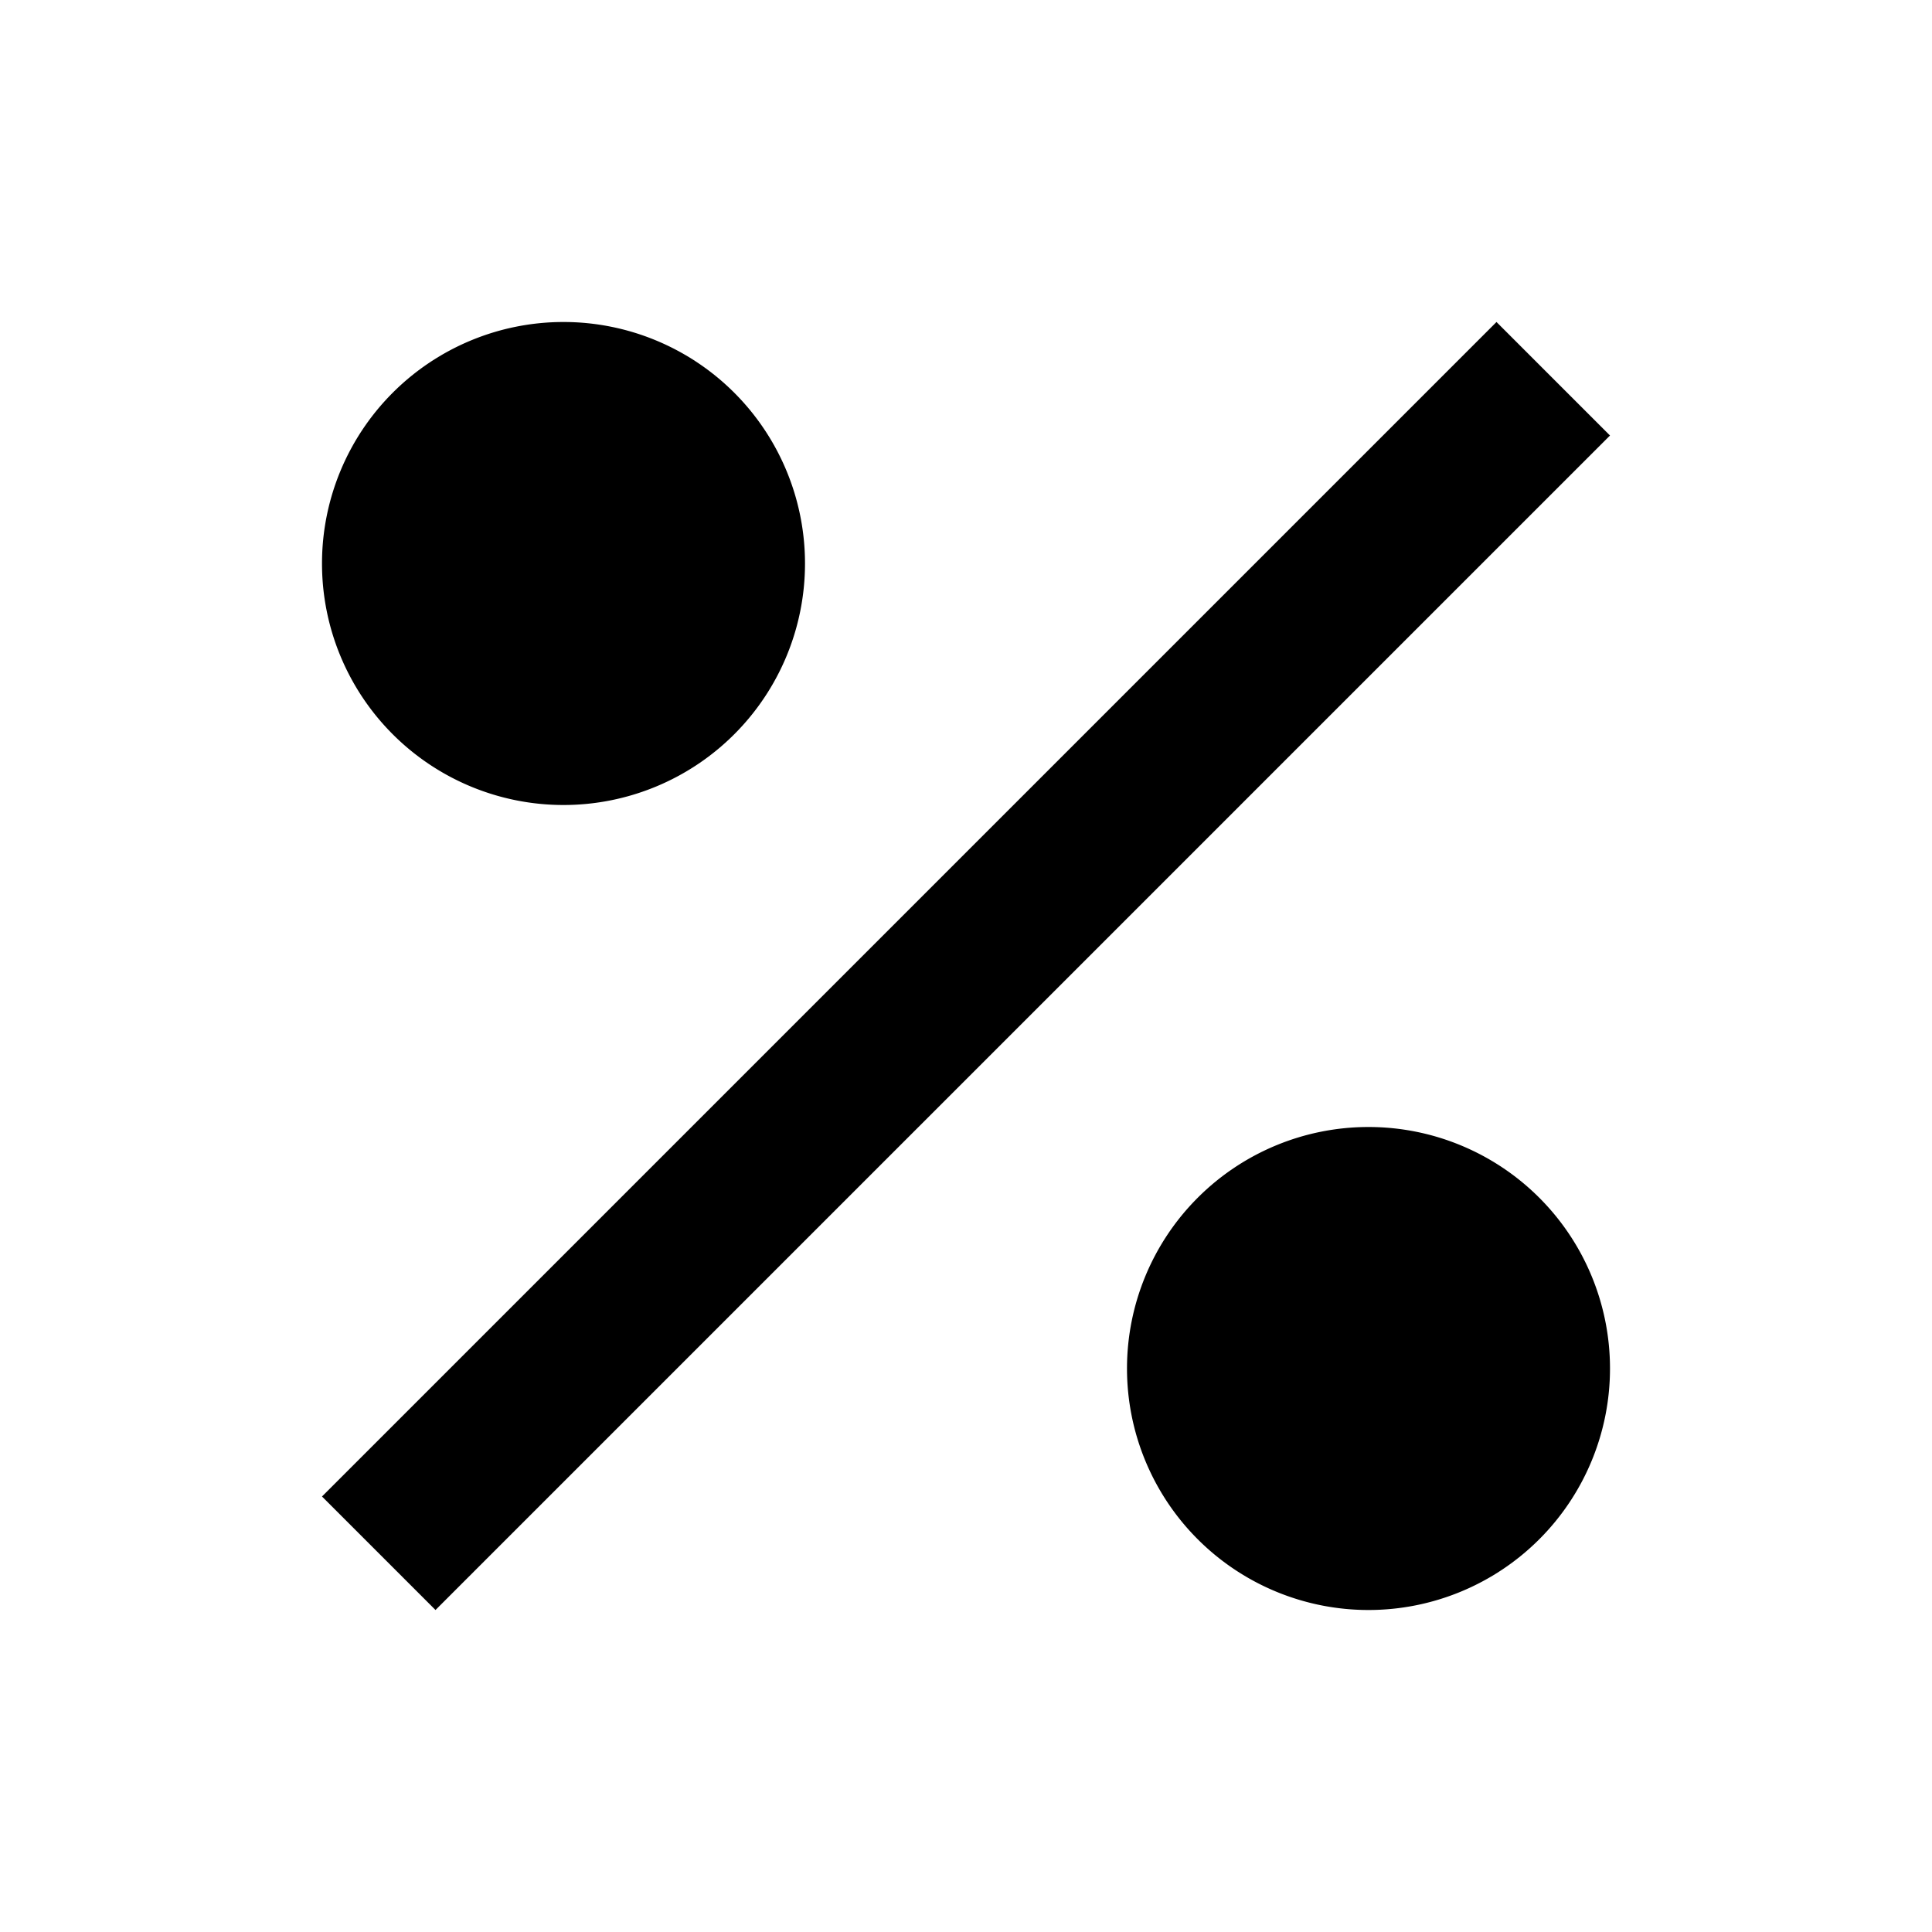 <?xml version="1.0" encoding="UTF-8"?>
<!DOCTYPE svg PUBLIC "-//W3C//DTD SVG 1.1//EN" "http://www.w3.org/Graphics/SVG/1.1/DTD/svg11.dtd">
<svg xmlns="http://www.w3.org/2000/svg" xmlns:xlink="http://www.w3.org/1999/xlink" version="1.1"  width="24" height="24" viewBox="0 0 24 24">
   <path d="M7,4A3,3 0 0,1 10,7A3,3 0 0,1 7,10A3,3 0 0,1 4,7A3,3 0 0,1 7,4M17,14A3,3 0 0,1 20,17A3,3 0 0,1 17,20A3,3 0 0,1 14,17A3,3 0 0,1 17,14M20,5.41L5.41,20L4,18.59L18.59,4L20,5.41Z" />
</svg>